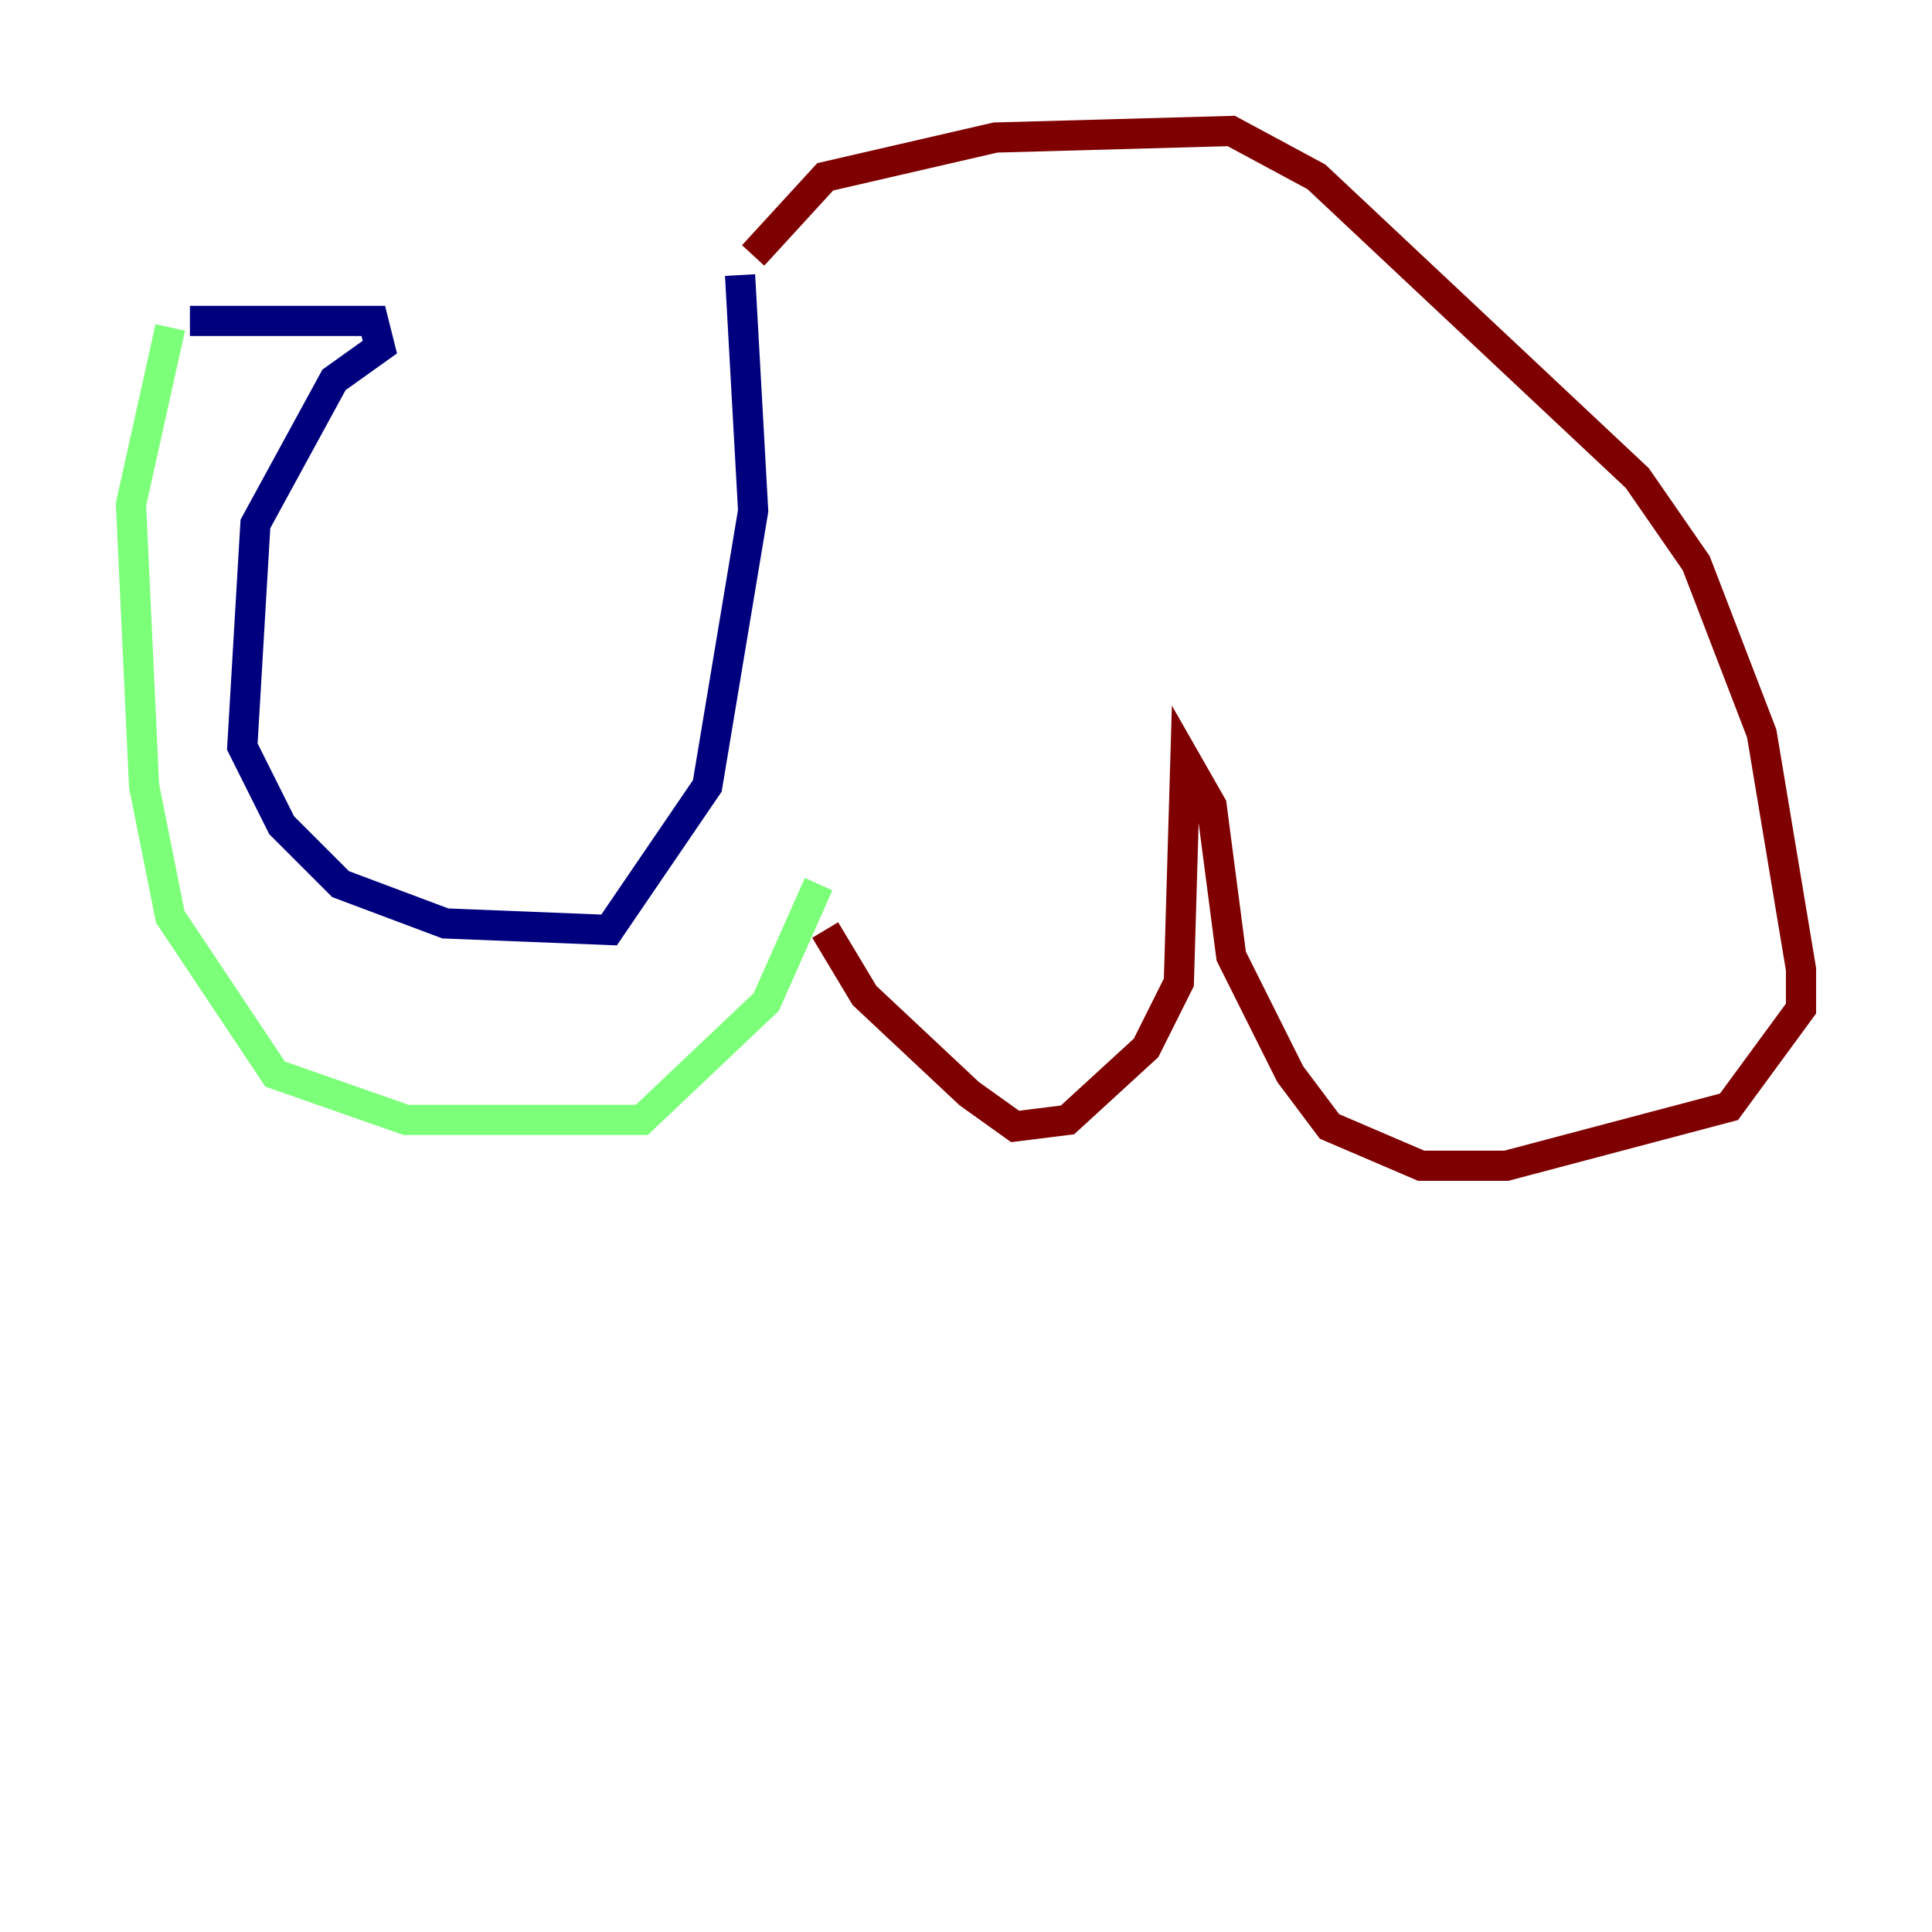 <?xml version="1.0" encoding="utf-8" ?>
<svg baseProfile="tiny" height="128" version="1.2" viewBox="0,0,128,128" width="128" xmlns="http://www.w3.org/2000/svg" xmlns:ev="http://www.w3.org/2001/xml-events" xmlns:xlink="http://www.w3.org/1999/xlink"><defs /><polyline fill="none" points="12.583,21.261 24.732,21.261 25.166,22.997 22.129,25.166 16.922,34.712 16.054,49.464 18.658,54.671 22.563,58.576 29.505,61.18 40.352,61.614 46.861,52.068 49.898,33.844 49.031,18.224" stroke="#00007f" stroke-width="2" /><polyline fill="none" points="11.281,21.695 8.678,33.41 9.546,52.068 11.281,60.746 18.224,71.159 26.902,74.197 42.522,74.197 50.766,66.386 54.237,58.576" stroke="#7cff79" stroke-width="2" /><polyline fill="none" points="49.898,16.922 54.671,11.715 65.953,9.112 81.573,8.678 87.214,11.715 108.475,31.675 112.38,37.315 116.719,48.597 119.322,64.217 119.322,66.82 114.549,73.329 99.797,77.234 94.156,77.234 88.081,74.63 85.478,71.159 81.573,63.349 80.271,53.37 78.536,50.332 78.102,65.085 75.932,69.424 70.725,74.197 67.254,74.63 64.217,72.461 57.275,65.953 54.671,61.614" stroke="#7f0000" stroke-width="2" /></svg>